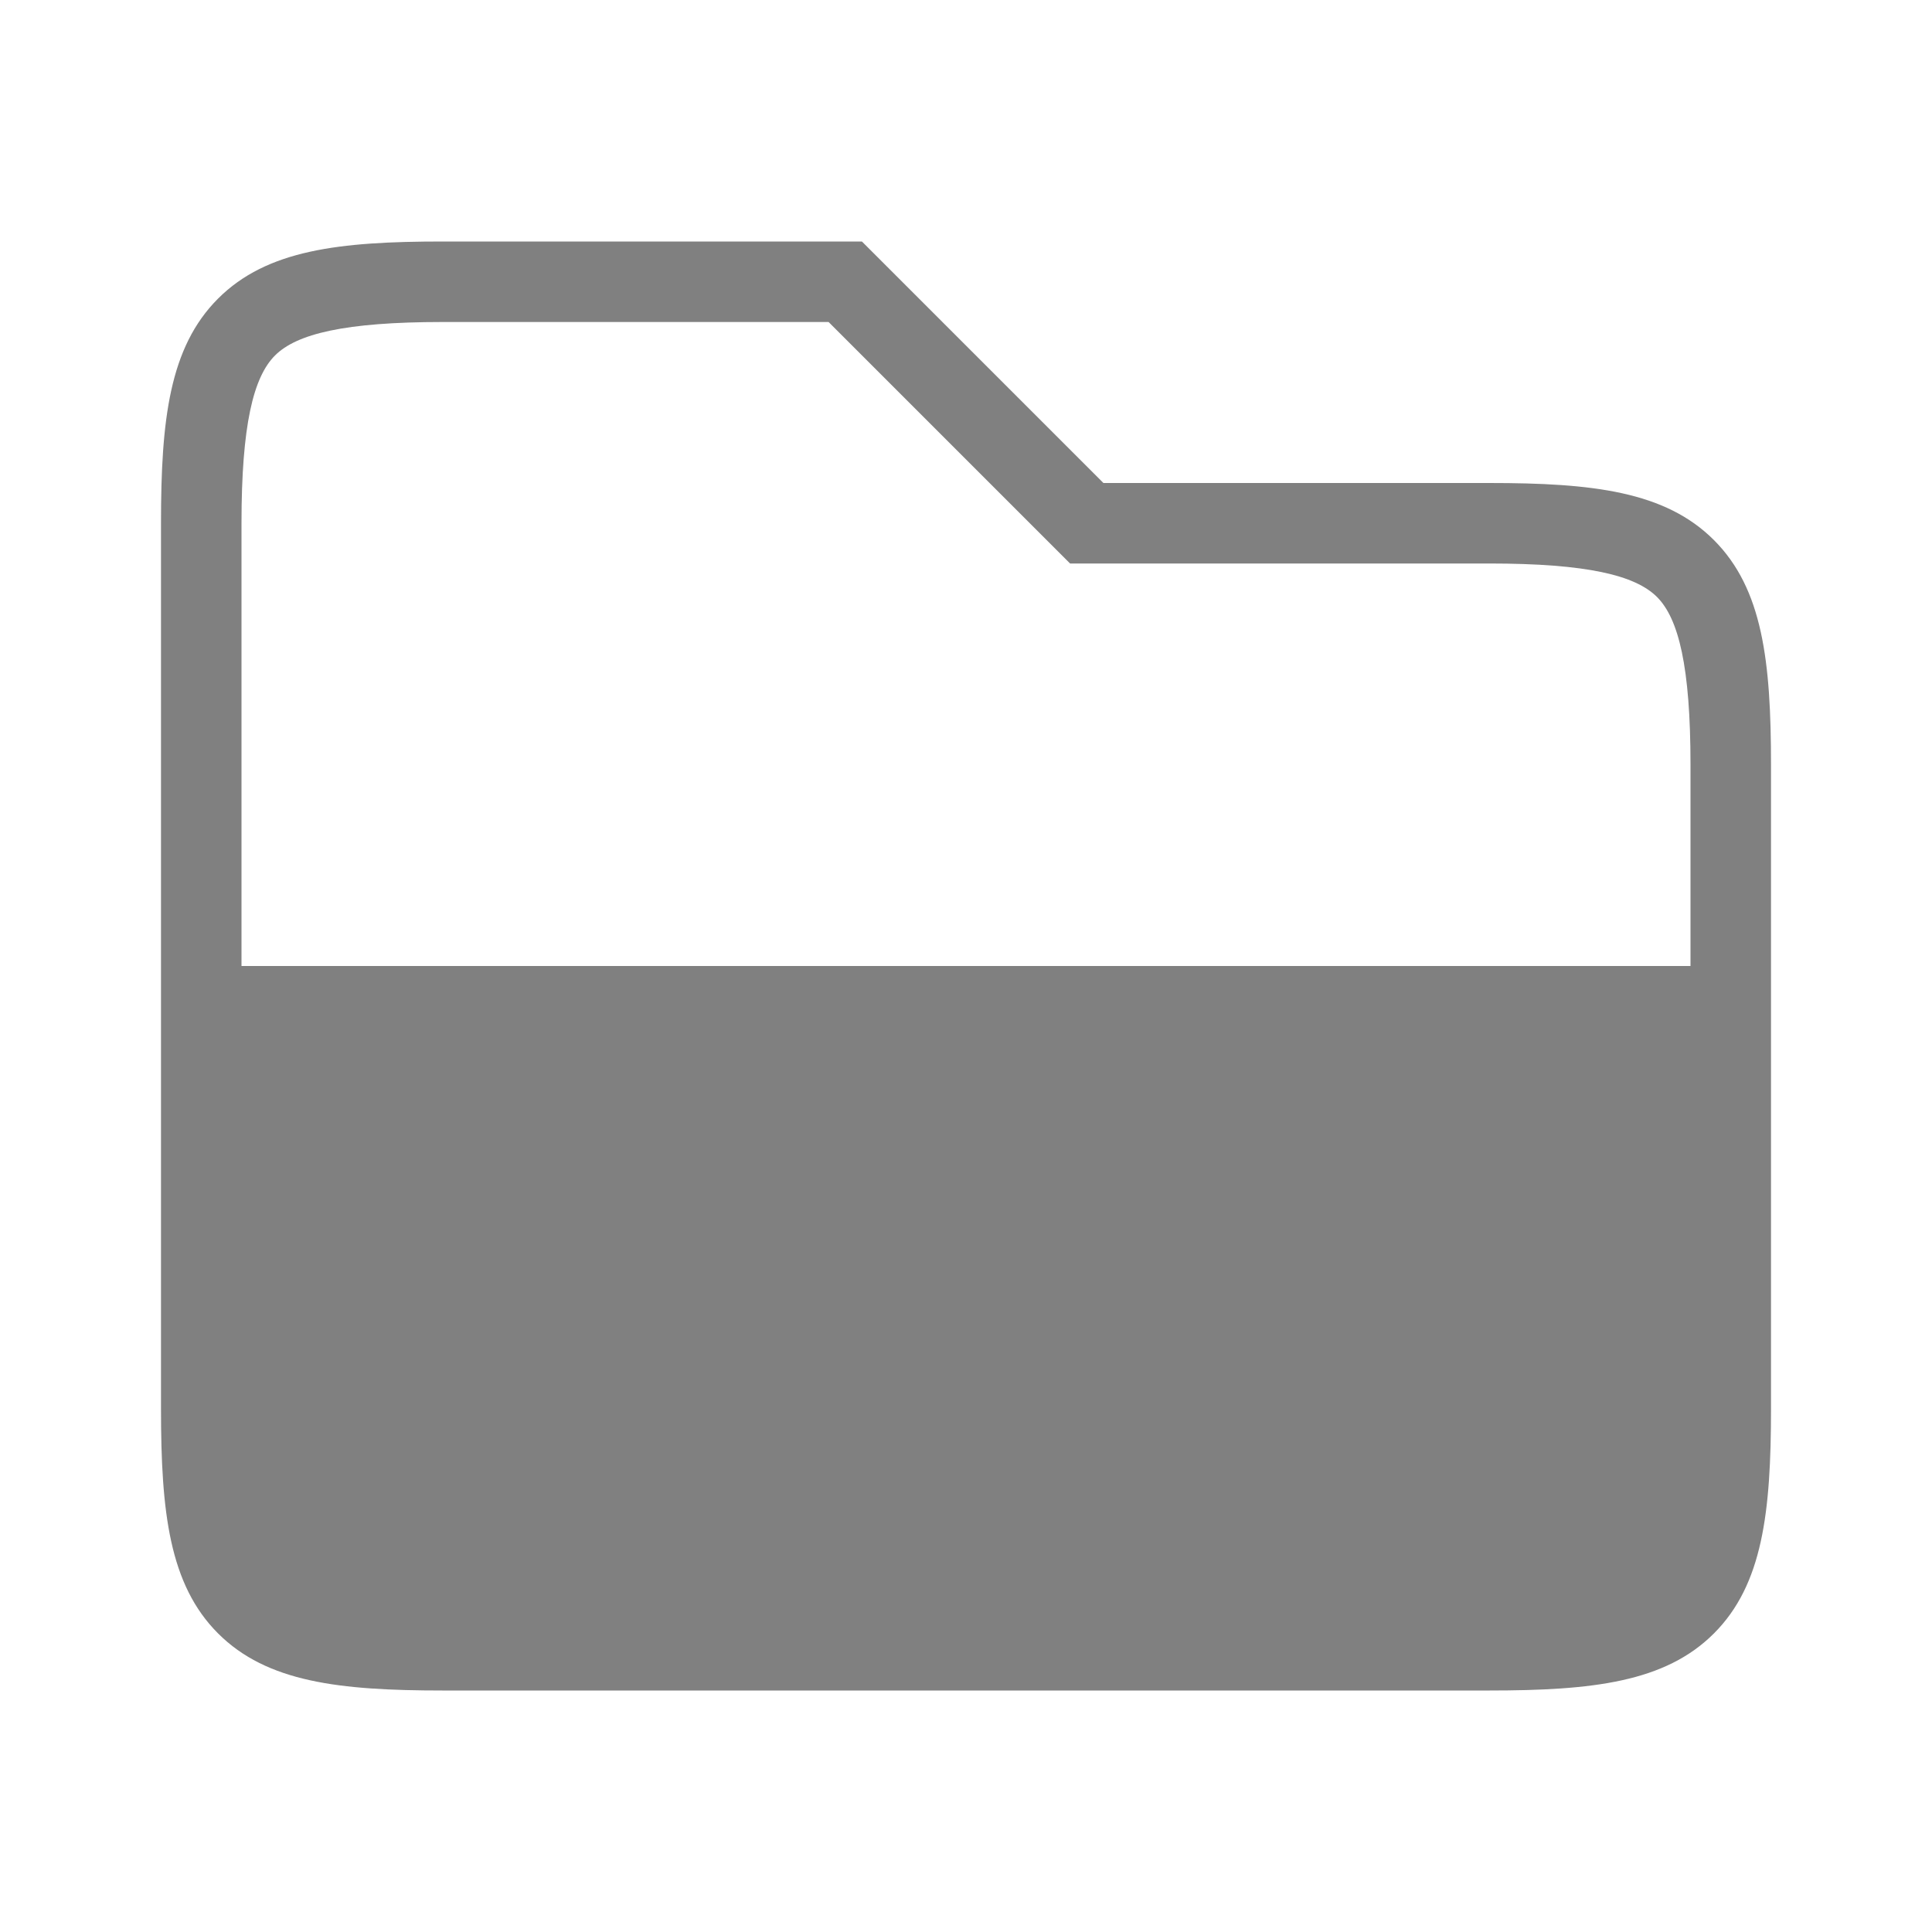 <?xml version="1.0" encoding="UTF-8" standalone="no"?>
<svg
   viewBox="0 0 24 24"
   height="24"
   width="24"
   version="1.1"
   id="svg4"
   sodipodi:docname="drag-accept.svg"
   inkscape:version="1.2 (1:1.2.1+202207142221+cd75a1ee6d)"
   xmlns:inkscape="http://www.inkscape.org/namespaces/inkscape"
   xmlns:sodipodi="http://sodipodi.sourceforge.net/DTD/sodipodi-0.dtd"
   xmlns="http://www.w3.org/2000/svg"
   xmlns:svg="http://www.w3.org/2000/svg">
  <defs
     id="defs8" />
  <sodipodi:namedview
     id="namedview6"
     pagecolor="#ffffff"
     bordercolor="#666666"
     borderopacity="1.0"
     inkscape:pageshadow="2"
     inkscape:pageopacity="0.0"
     inkscape:pagecheckerboard="0"
     showgrid="true"
     inkscape:zoom="27.997388"
     inkscape:cx="13.322671"
     inkscape:cy="11.608226"
     inkscape:window-width="1920"
     inkscape:window-height="1043"
     inkscape:window-x="0"
     inkscape:window-y="0"
     inkscape:window-maximized="1"
     inkscape:current-layer="svg4"
     inkscape:showpageshadow="2"
     inkscape:deskcolor="#d1d1d1">
    <inkscape:grid
       type="xygrid"
       id="grid821" />
    <inkscape:grid
       type="xygrid"
       id="grid823"
       dotted="true"
       spacingx="0.5"
       spacingy="0.5"
       empspacing="10" />
  </sodipodi:namedview>
  <path
     id="path600"
     style="color:#000000;fill:#808080"
     d="m 5.5,3 c -1.283,0 -2.185,0.103 -2.791,0.709 -0.606,0.606 -0.709,1.508 -0.709,2.791 v 11 c 0,1.283 0.103,2.185 0.709,2.791 0.606,0.606 1.508,0.709 2.791,0.709 h 13 c 1.283,0 2.185,-0.103 2.791,-0.709 0.606,-0.606 0.709,-1.508 0.709,-2.791 v -8 c 0,-1.283 -0.103,-2.185 -0.709,-2.791 -0.606,-0.606 -1.508,-0.709 -2.791,-0.709 h -4.793 l -3,-3 z m 0,1 h 4.793 l 3,3 h 5.207 c 1.217,0 1.815,0.147 2.084,0.416 0.269,0.269 0.416,0.867 0.416,2.084 v 2.5 h -18 v -5.5 c 0,-1.217 0.147,-1.815 0.416,-2.084 0.269,-0.269 0.867,-0.416 2.084,-0.416 z"
     sodipodi:nodetypes="ssssssssssssccssccsssccsss" />
</svg>
